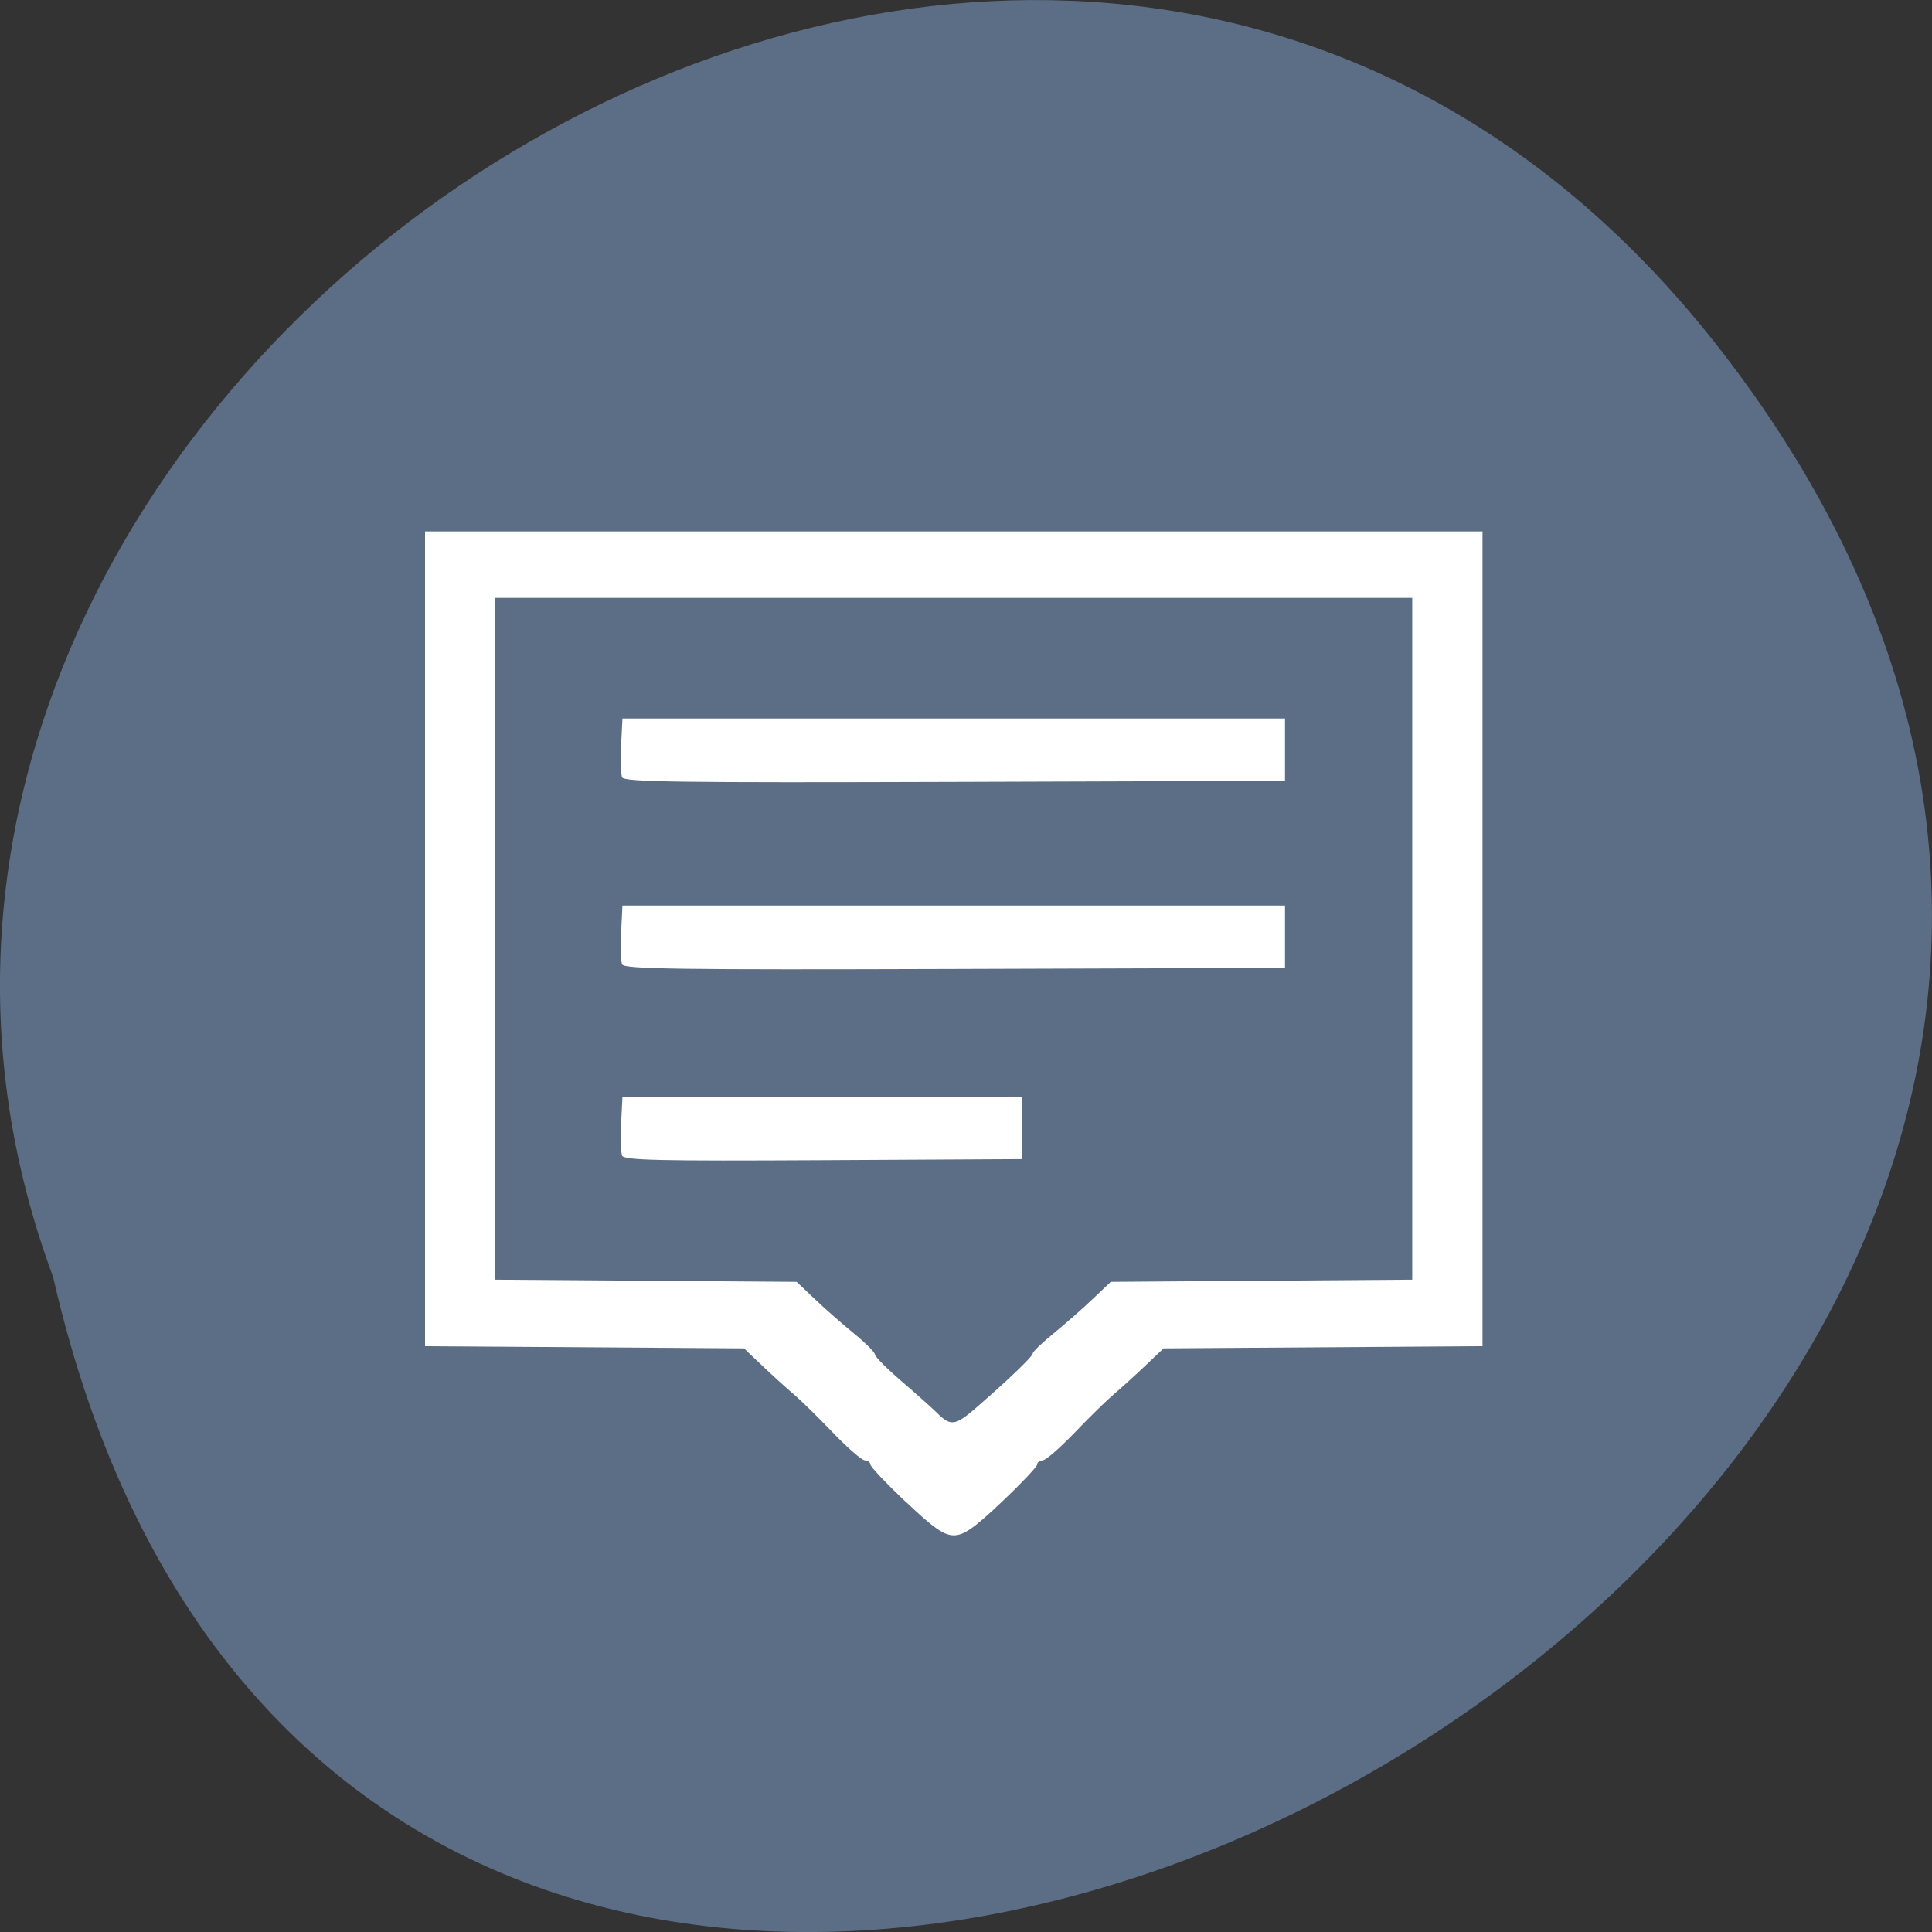 <svg xmlns="http://www.w3.org/2000/svg" viewBox="0 0 256 256"><rect x="0" y="0" width="256" height="256" fill="#333333" stroke="none"/><g fill="#5b6e85" color="#000"><path d="M 205.08,1023.89 C 51.53,1143.02 -107.87,846.34 82.23,802.95 201.95,758.49 318.87,935.6 205.08,1023.89 z" transform="matrix(0 -1 1 0 -795.91 251.44)"/></g><path d="m 120.01 199 c -2.578 -2.442 -4.686 -4.673 -4.686 -4.957 0 -0.285 -0.327 -0.525 -0.727 -0.535 -0.4 -0.01 -2.297 -1.656 -4.215 -3.659 -1.919 -2 -4.251 -4.288 -5.184 -5.078 -0.932 -0.79 -2.803 -2.486 -4.156 -3.77 l -2.461 -2.334 l -21.13 -0.145 l -21.13 -0.145 v -53.981 v -53.981 h 70.06 h 70.06 v 53.981 v 53.981 l -21.13 0.145 l -21.13 0.145 l -2.461 2.334 c -1.353 1.284 -3.224 2.98 -4.156 3.77 -0.932 0.79 -3.265 3.075 -5.184 5.078 -1.919 2 -3.815 3.65 -4.215 3.659 -0.4 0.009 -0.727 0.25 -0.727 0.535 0 0.285 -2.109 2.515 -4.686 4.957 -3.69 3.496 -5.04 4.44 -6.36 4.44 -1.318 0 -2.67 -0.944 -6.36 -4.44 z m 9.05 -12.223 c 4.377 -3.778 7.779 -7.03 7.783 -7.429 0.002 -0.231 1.224 -1.412 2.714 -2.624 1.49 -1.212 3.816 -3.253 5.169 -4.537 l 2.459 -2.334 l 19.972 -0.145 l 19.972 -0.145 v -45.17 v -45.17 h -60.757 h -60.757 v 45.17 v 45.17 l 19.972 0.145 l 19.972 0.145 l 2.459 2.334 c 1.353 1.284 3.679 3.325 5.169 4.537 1.49 1.212 2.726 2.451 2.746 2.754 0.02 0.303 1.624 1.914 3.565 3.58 1.94 1.666 4.084 3.583 4.764 4.259 1.656 1.646 2.353 1.568 4.795 -0.541 z m -46.629 -33.653 c -0.168 -0.414 -0.226 -2.337 -0.129 -4.275 l 0.175 -3.522 h 26.454 h 26.454 v 4.131 v 4.131 l -26.325 0.143 c -21.814 0.119 -26.377 0.014 -26.629 -0.609 z m -0.001 -25.34 c -0.167 -0.413 -0.225 -2.335 -0.129 -4.272 l 0.175 -3.522 h 43.896 h 43.896 v 4.131 v 4.131 l -43.768 0.141 c -36.493 0.118 -43.818 0.017 -44.07 -0.609 z m 0 -24.787 c -0.167 -0.413 -0.225 -2.335 -0.129 -4.272 l 0.175 -3.522 h 43.896 h 43.896 v 4.131 v 4.131 l -43.768 0.141 c -36.493 0.118 -43.818 0.016 -44.07 -0.609 z" fill="#fff"/></svg>